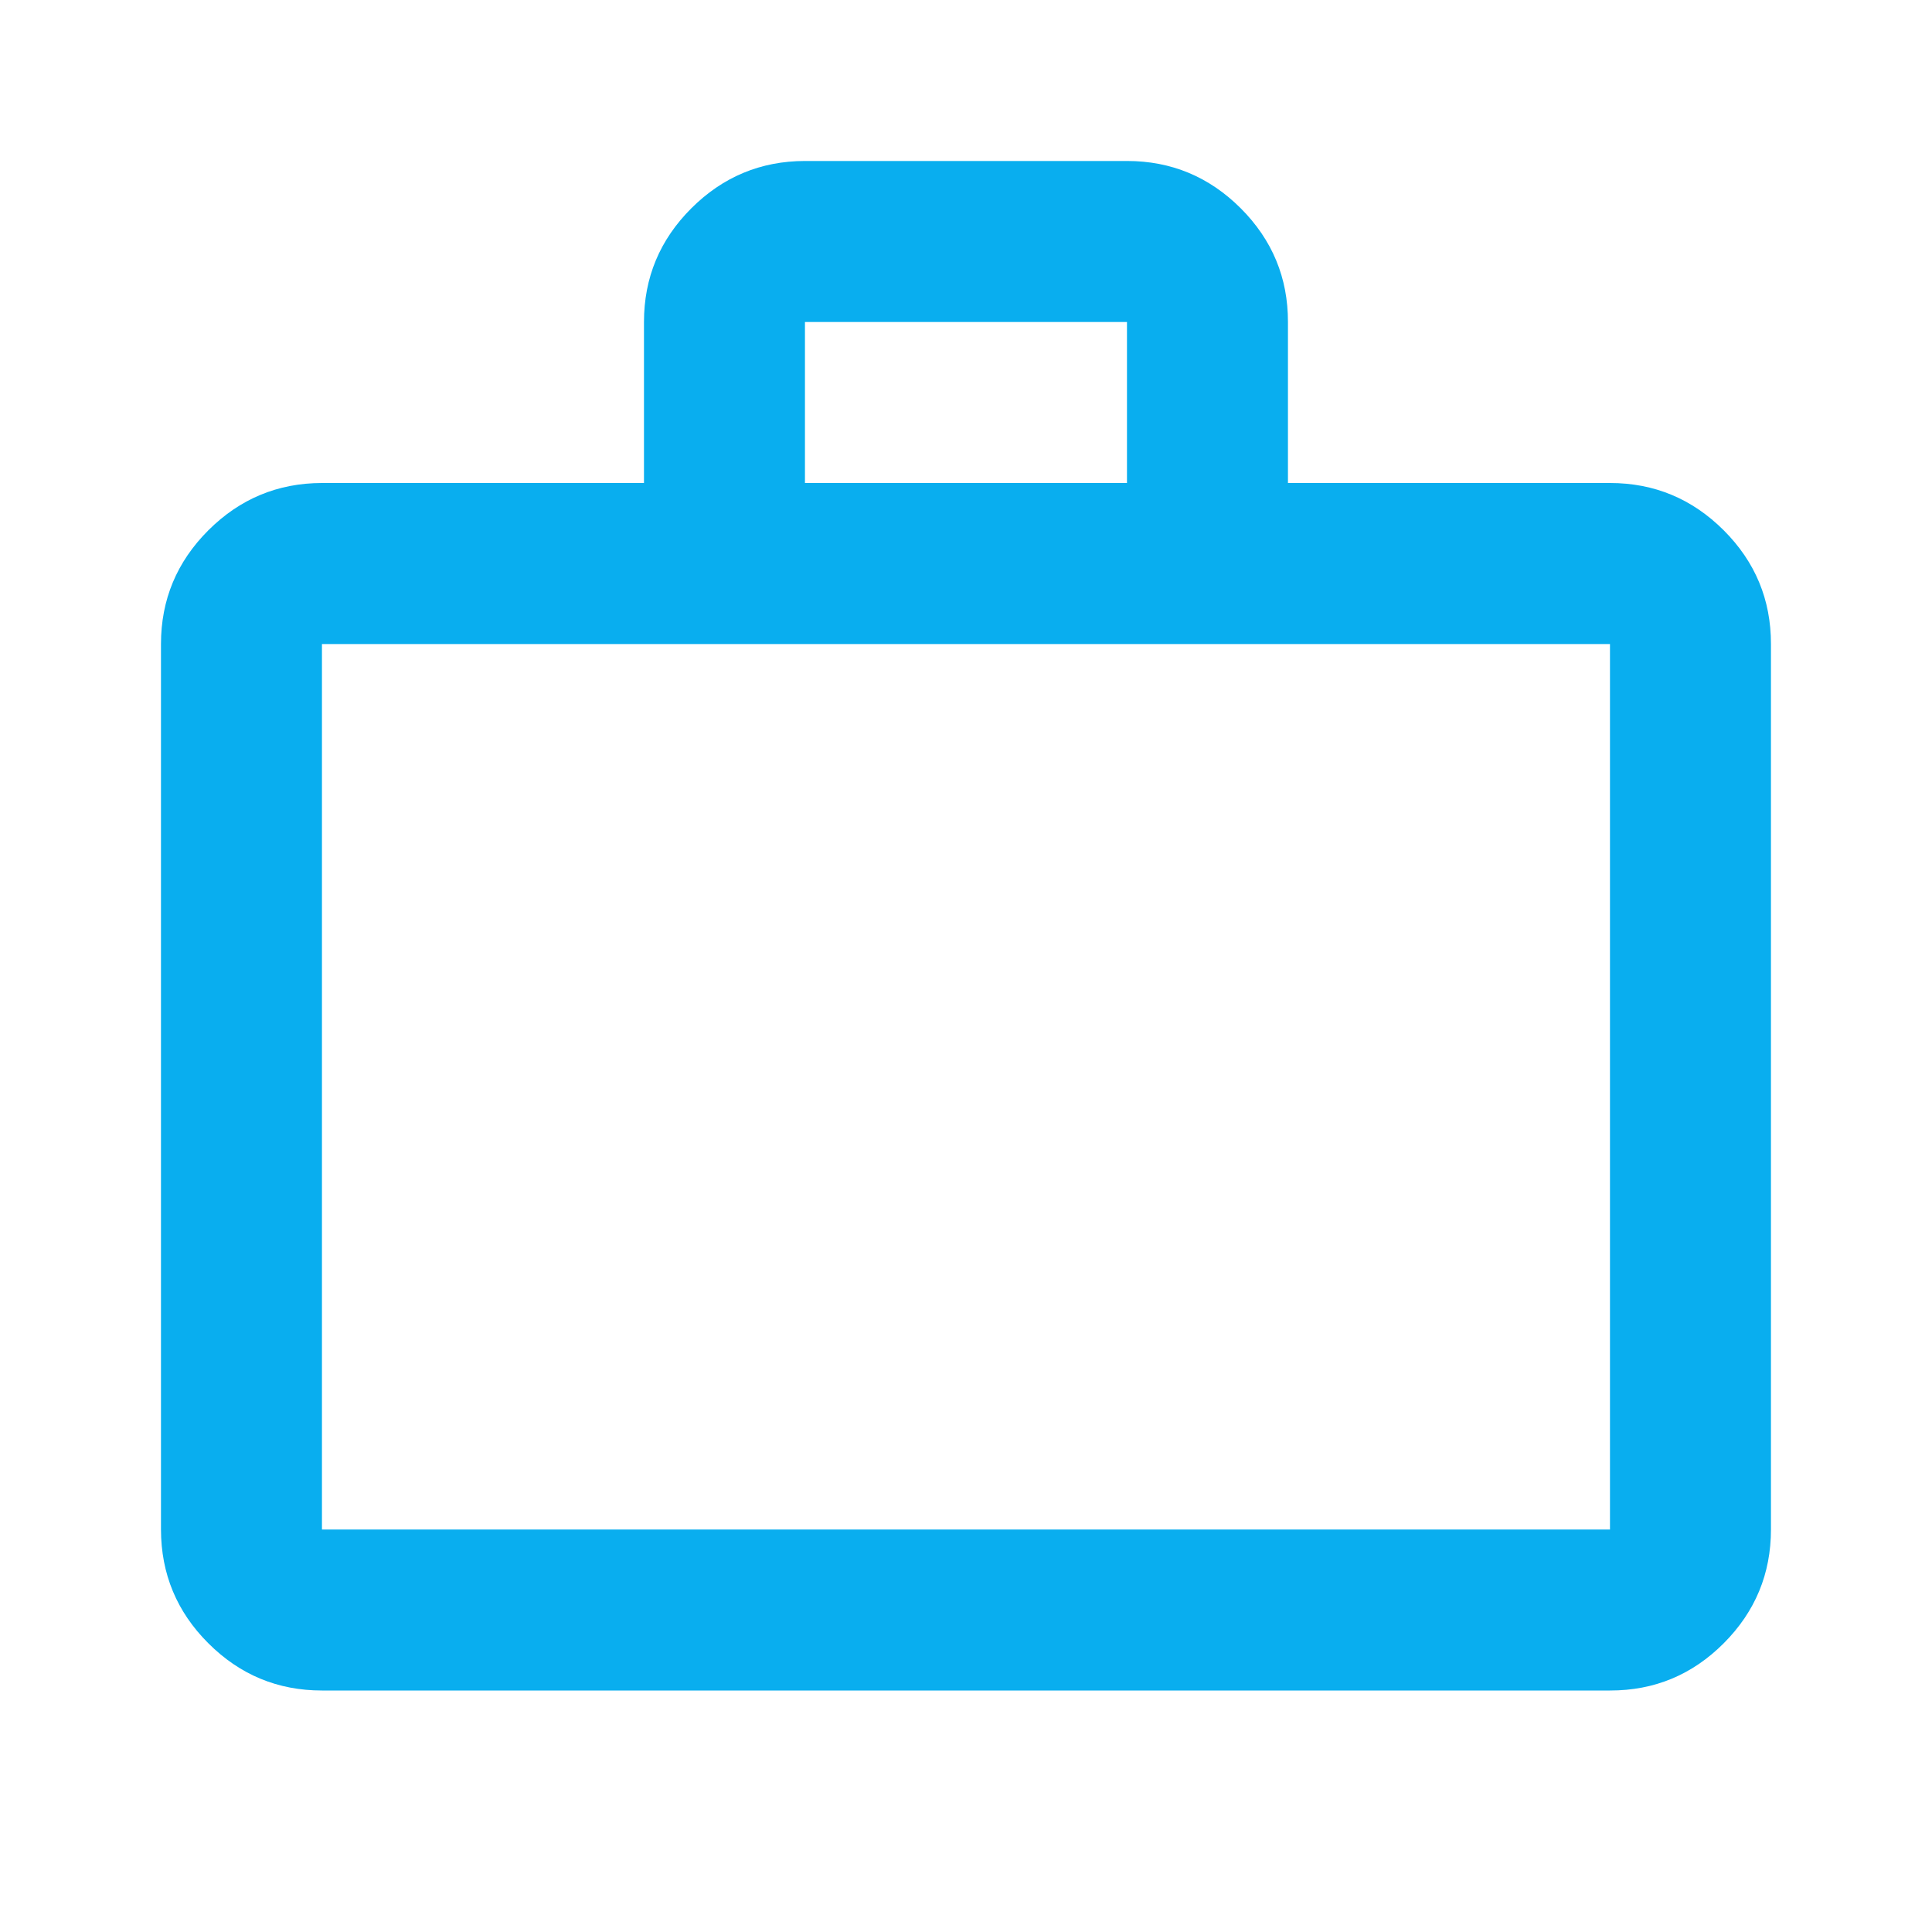 <svg width="28" height="28" viewBox="0 0 28 28" fill="none" xmlns="http://www.w3.org/2000/svg">
<path d="M4.666 24.5C4.025 24.5 3.476 24.272 3.019 23.815C2.562 23.359 2.334 22.809 2.333 22.167V9.334C2.333 8.692 2.562 8.143 3.019 7.686C3.476 7.23 4.025 7.001 4.666 7H9.333V4.667C9.333 4.025 9.562 3.476 10.019 3.019C10.476 2.563 11.025 2.334 11.666 2.333H16.333C16.975 2.333 17.524 2.562 17.982 3.019C18.439 3.477 18.667 4.026 18.666 4.667V7H23.333C23.975 7 24.524 7.229 24.982 7.686C25.439 8.143 25.667 8.693 25.666 9.334V22.167C25.666 22.808 25.438 23.358 24.982 23.815C24.525 24.273 23.976 24.501 23.333 24.5H4.666ZM4.666 22.167H23.333V9.334H4.666V22.167ZM11.666 7H16.333V4.667H11.666V7Z" fill="#09AEEF"/>
</svg>
